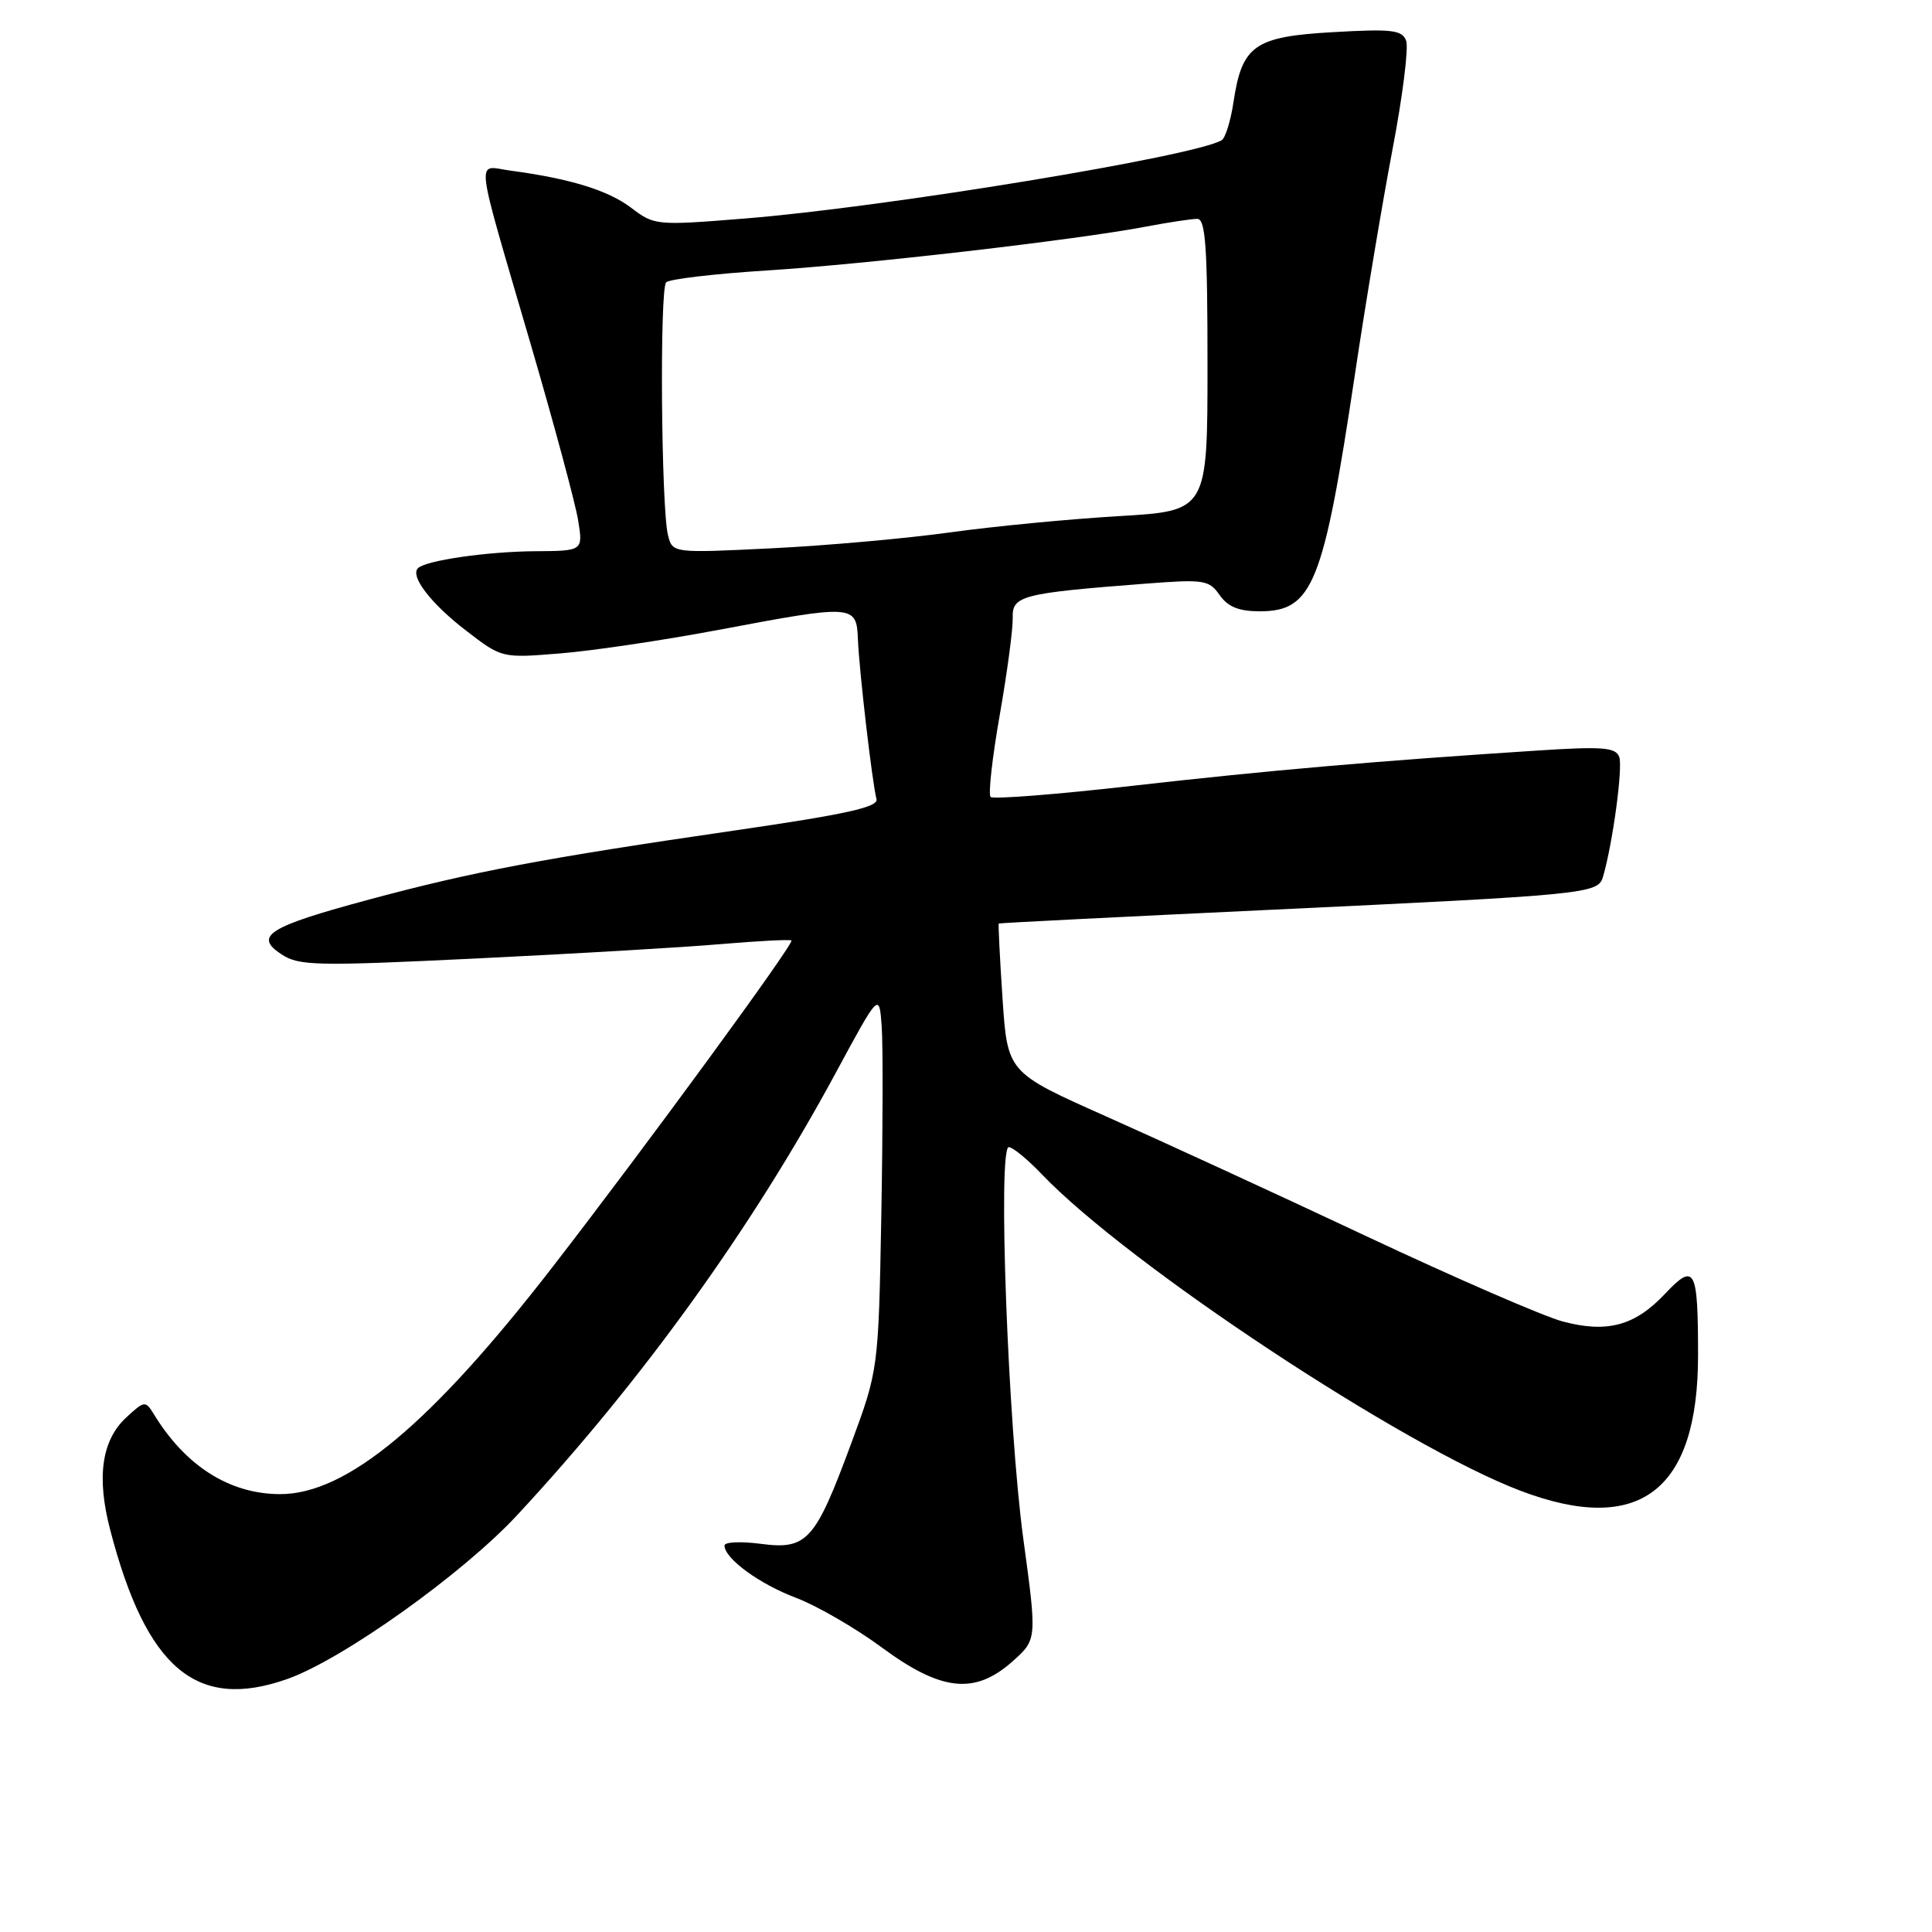 <?xml version="1.0" encoding="UTF-8" standalone="no"?>
<!DOCTYPE svg PUBLIC "-//W3C//DTD SVG 1.1//EN" "http://www.w3.org/Graphics/SVG/1.1/DTD/svg11.dtd" >
<svg xmlns="http://www.w3.org/2000/svg" xmlns:xlink="http://www.w3.org/1999/xlink" version="1.1" viewBox="0 0 256 256">
 <g >
 <path fill="currentColor"
d=" M 38.06 222.48 C 45.38 219.90 61.30 208.55 68.52 200.77 C 85.07 182.95 99.64 162.72 110.73 142.18 C 116.50 131.50 116.50 131.50 116.83 136.00 C 117.01 138.47 116.98 149.72 116.78 161.00 C 116.40 181.50 116.40 181.50 112.75 191.37 C 108.00 204.20 106.93 205.38 100.76 204.56 C 98.14 204.22 96.00 204.32 96.00 204.79 C 96.00 206.51 100.62 209.89 105.50 211.73 C 108.25 212.77 113.36 215.73 116.86 218.31 C 124.75 224.13 129.19 224.59 134.19 220.12 C 137.41 217.24 137.41 217.24 135.59 203.87 C 133.56 188.90 132.19 152.00 133.67 152.00 C 134.19 152.00 136.16 153.62 138.05 155.60 C 149.50 167.57 185.99 191.69 201.54 197.56 C 217.23 203.49 225.00 197.55 225.00 179.61 C 225.00 168.02 224.58 167.24 220.60 171.46 C 216.62 175.68 212.95 176.67 207.06 175.10 C 204.55 174.43 192.82 169.34 181.00 163.78 C 169.18 158.22 153.65 151.08 146.50 147.90 C 133.50 142.11 133.50 142.11 132.84 132.31 C 132.48 126.91 132.26 122.44 132.34 122.37 C 132.43 122.30 148.47 121.49 168.00 120.57 C 210.33 118.57 211.74 118.43 212.40 116.20 C 213.69 111.81 215.07 101.62 214.55 100.28 C 214.07 99.03 212.33 98.89 203.74 99.45 C 182.56 100.82 167.95 102.09 150.18 104.11 C 140.11 105.26 131.59 105.93 131.26 105.60 C 130.93 105.27 131.48 100.39 132.47 94.75 C 133.46 89.11 134.23 83.32 134.19 81.88 C 134.09 78.93 135.38 78.60 151.77 77.34 C 159.54 76.74 160.20 76.84 161.61 78.85 C 162.70 80.41 164.16 81.00 166.90 81.00 C 173.95 81.00 175.35 77.52 179.54 49.57 C 180.94 40.18 183.19 26.77 184.52 19.77 C 185.86 12.76 186.67 6.29 186.32 5.39 C 185.78 3.97 184.42 3.81 176.64 4.26 C 166.21 4.85 164.57 6.00 163.44 13.56 C 163.07 16.01 162.37 18.27 161.89 18.57 C 158.45 20.70 117.17 27.48 98.63 28.96 C 86.96 29.90 86.70 29.87 83.63 27.53 C 80.59 25.22 75.53 23.66 67.64 22.61 C 63.02 21.99 62.74 19.64 70.35 45.71 C 73.44 56.28 76.25 66.74 76.61 68.96 C 77.26 73.00 77.26 73.00 70.88 73.04 C 64.52 73.09 56.41 74.26 55.38 75.29 C 54.31 76.36 57.12 80.00 61.77 83.57 C 66.50 87.21 66.50 87.21 74.23 86.58 C 78.49 86.24 87.88 84.84 95.12 83.48 C 113.19 80.07 113.50 80.09 113.68 84.75 C 113.85 88.90 115.57 103.71 116.14 105.88 C 116.42 106.94 112.21 107.88 97.50 110.02 C 72.11 113.71 62.68 115.49 49.00 119.17 C 35.54 122.79 33.57 124.02 37.31 126.46 C 39.61 127.98 41.93 128.03 63.17 127.00 C 76.00 126.38 90.55 125.53 95.50 125.10 C 100.45 124.68 104.67 124.46 104.87 124.62 C 105.30 124.95 85.78 151.64 73.31 167.76 C 57.13 188.69 45.92 198.03 37.05 197.98 C 30.37 197.94 24.56 194.24 20.37 187.36 C 19.28 185.58 19.13 185.60 16.74 187.81 C 13.47 190.83 12.77 195.71 14.60 202.71 C 19.39 221.11 26.05 226.72 38.06 222.48 Z  M 88.51 70.90 C 87.61 67.26 87.39 38.30 88.27 37.41 C 88.69 36.98 94.68 36.28 101.58 35.84 C 114.69 35.02 142.62 31.79 151.89 30.02 C 154.85 29.46 157.89 29.00 158.64 29.00 C 159.74 29.00 160.00 32.68 160.00 48.35 C 160.00 67.70 160.00 67.70 148.25 68.39 C 141.79 68.77 131.78 69.73 126.00 70.53 C 120.22 71.34 109.56 72.29 102.31 72.65 C 89.11 73.30 89.11 73.30 88.51 70.90 Z "/>
</g>
</svg>